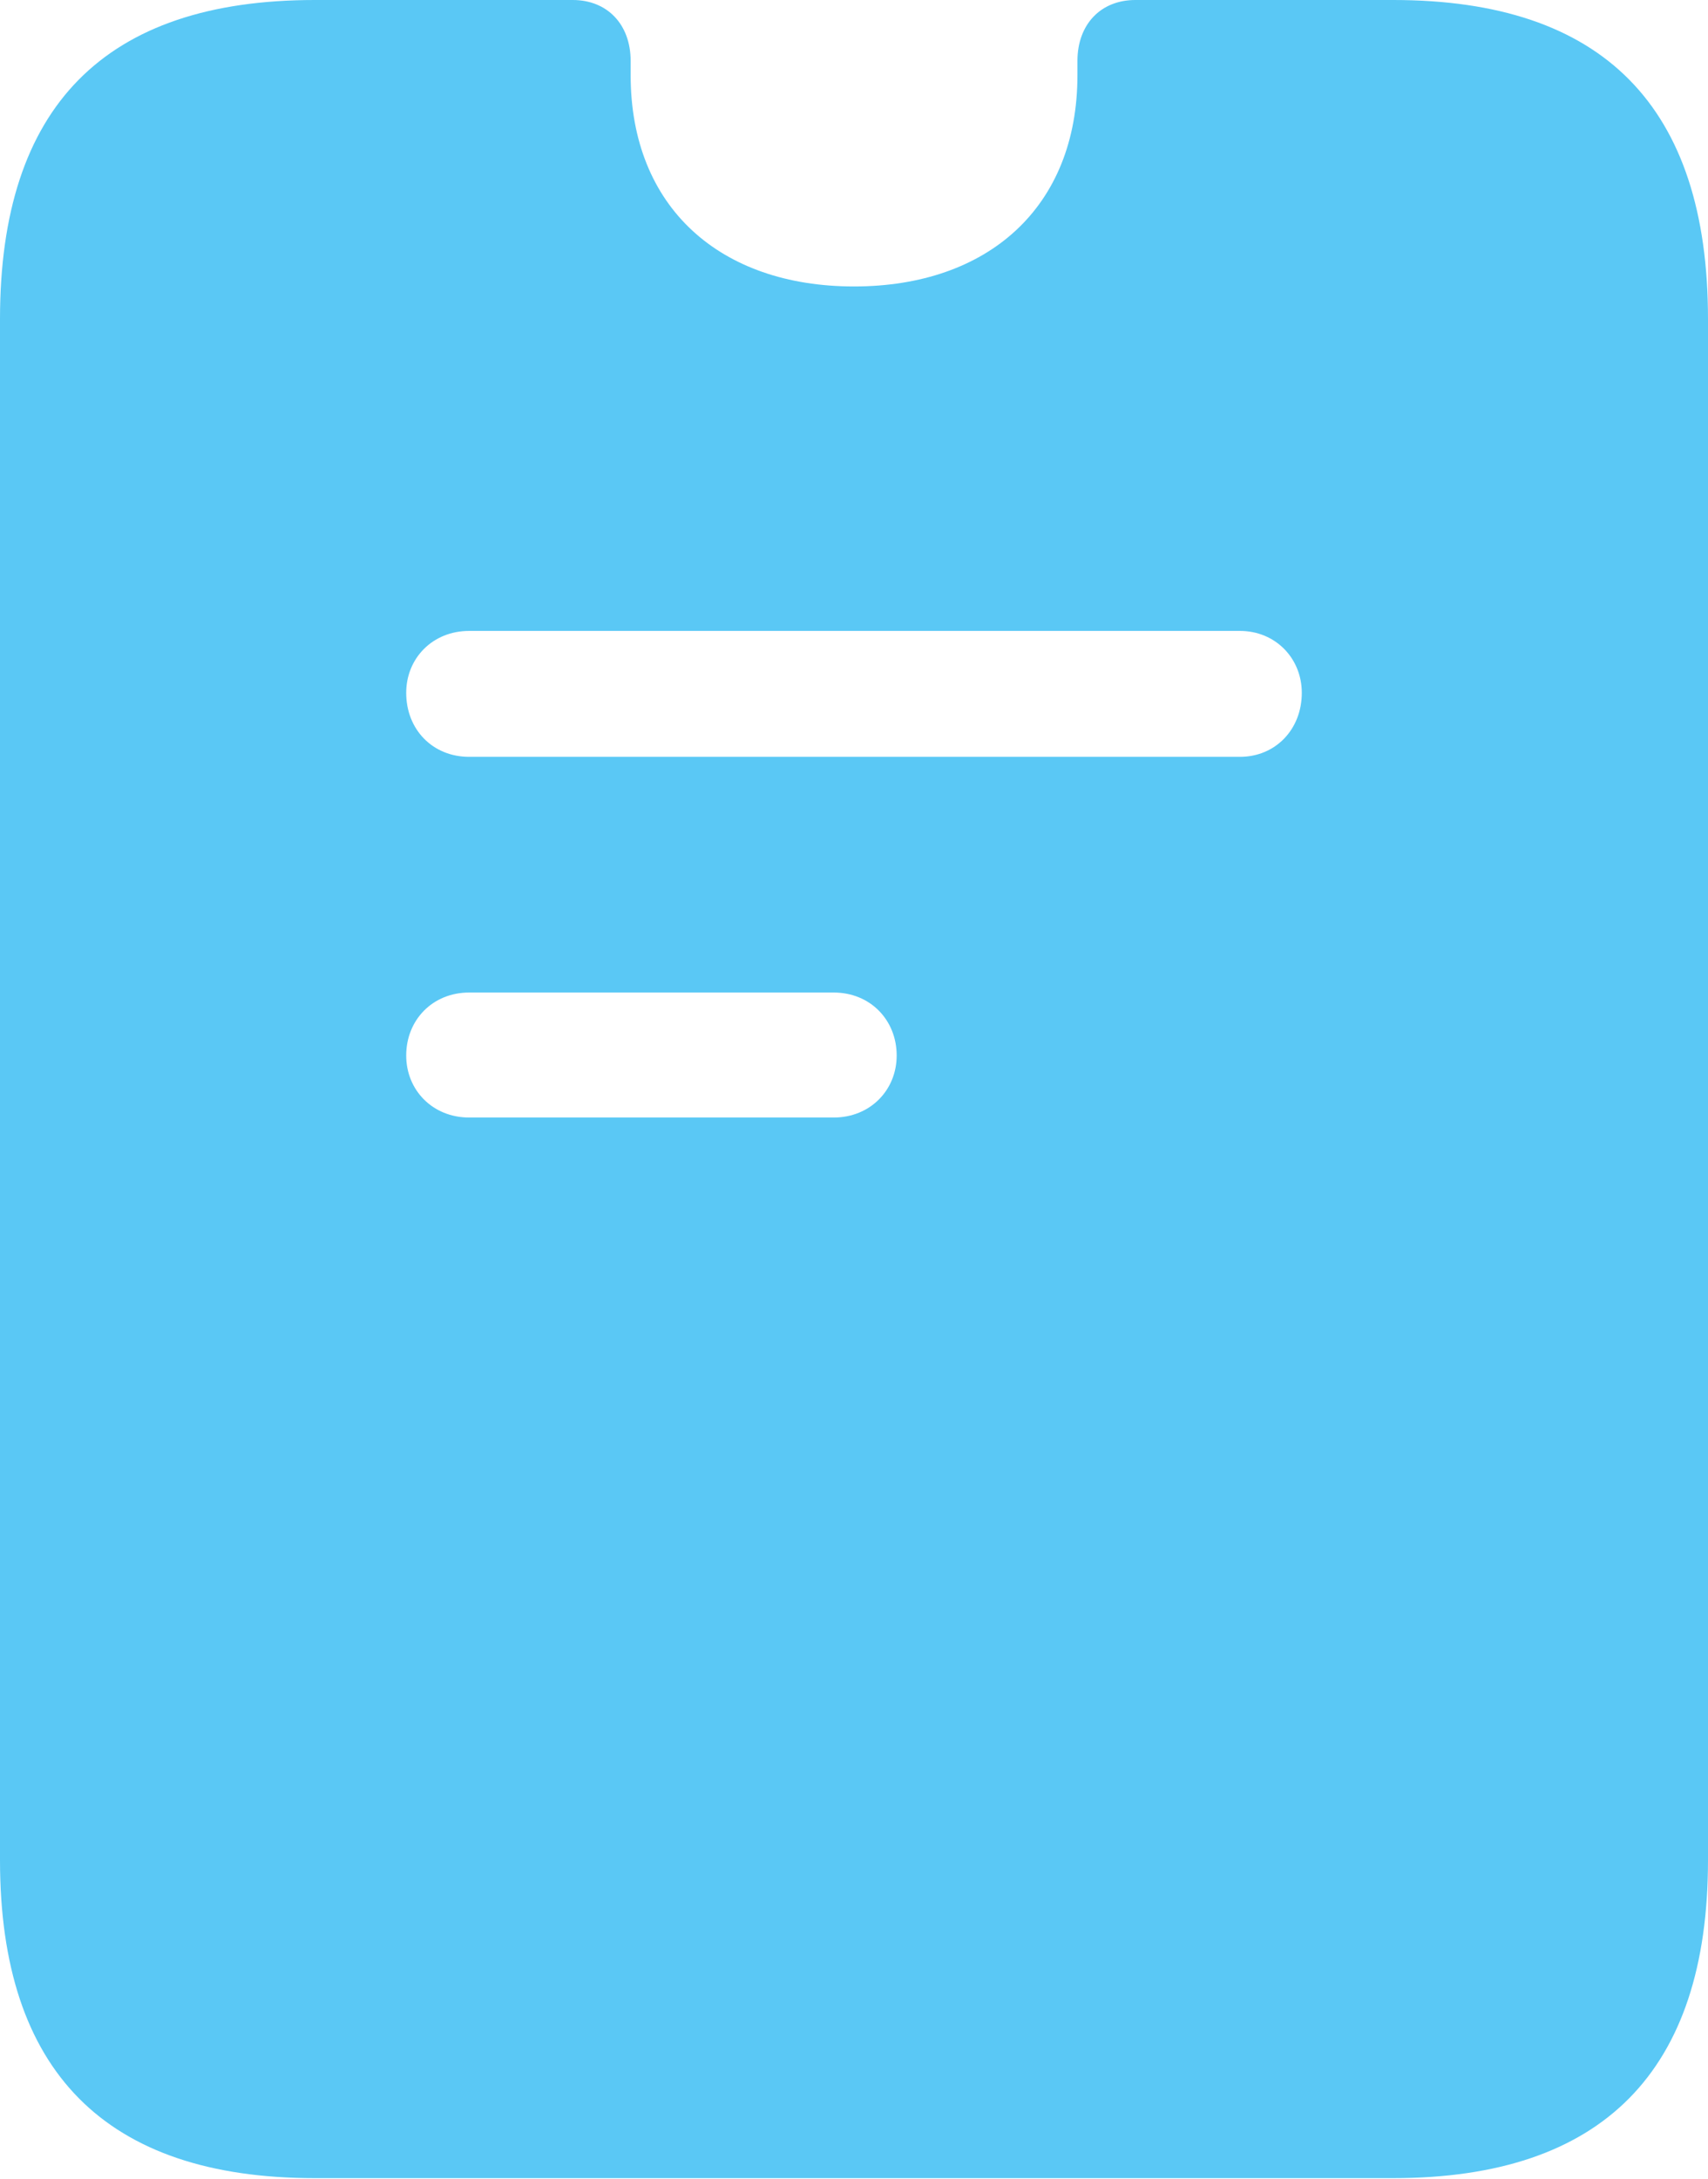 <?xml version="1.0" encoding="UTF-8"?>
<!--Generator: Apple Native CoreSVG 175.5-->
<!DOCTYPE svg
PUBLIC "-//W3C//DTD SVG 1.1//EN"
       "http://www.w3.org/Graphics/SVG/1.1/DTD/svg11.dtd">
<svg version="1.1" xmlns="http://www.w3.org/2000/svg" xmlns:xlink="http://www.w3.org/1999/xlink" width="20.532" height="26.184">
 <g>
  <rect height="26.184" opacity="0" width="20.532" x="0" y="0"/>
  <path d="M3.784 26.172L16.748 26.172C19.263 26.172 20.532 24.89 20.532 22.351L20.532 3.833C20.532 1.282 19.275 0 16.748 0L13.648 0C13.232 0 12.952 0.293 12.952 0.732C12.952 0.793 12.952 0.854 12.952 0.903C12.952 2.49 11.877 3.442 10.266 3.442C8.655 3.442 7.581 2.49 7.581 0.903C7.581 0.854 7.581 0.793 7.581 0.732C7.581 0.293 7.3 0 6.885 0L3.784 0C1.257 0 0 1.282 0 3.833L0 22.351C0 24.89 1.27 26.172 3.784 26.172ZM5.64 9.094C5.2 9.094 4.883 8.765 4.883 8.325C4.883 7.91 5.2 7.581 5.64 7.581L14.905 7.581C15.332 7.581 15.649 7.91 15.649 8.325C15.649 8.765 15.332 9.094 14.905 9.094ZM5.64 13.428C5.2 13.428 4.883 13.098 4.883 12.683C4.883 12.256 5.2 11.926 5.64 11.926L10.022 11.926C10.461 11.926 10.779 12.256 10.779 12.683C10.779 13.098 10.461 13.428 10.022 13.428Z" fill="#5ac8f5"/>
 </g>
</svg>
